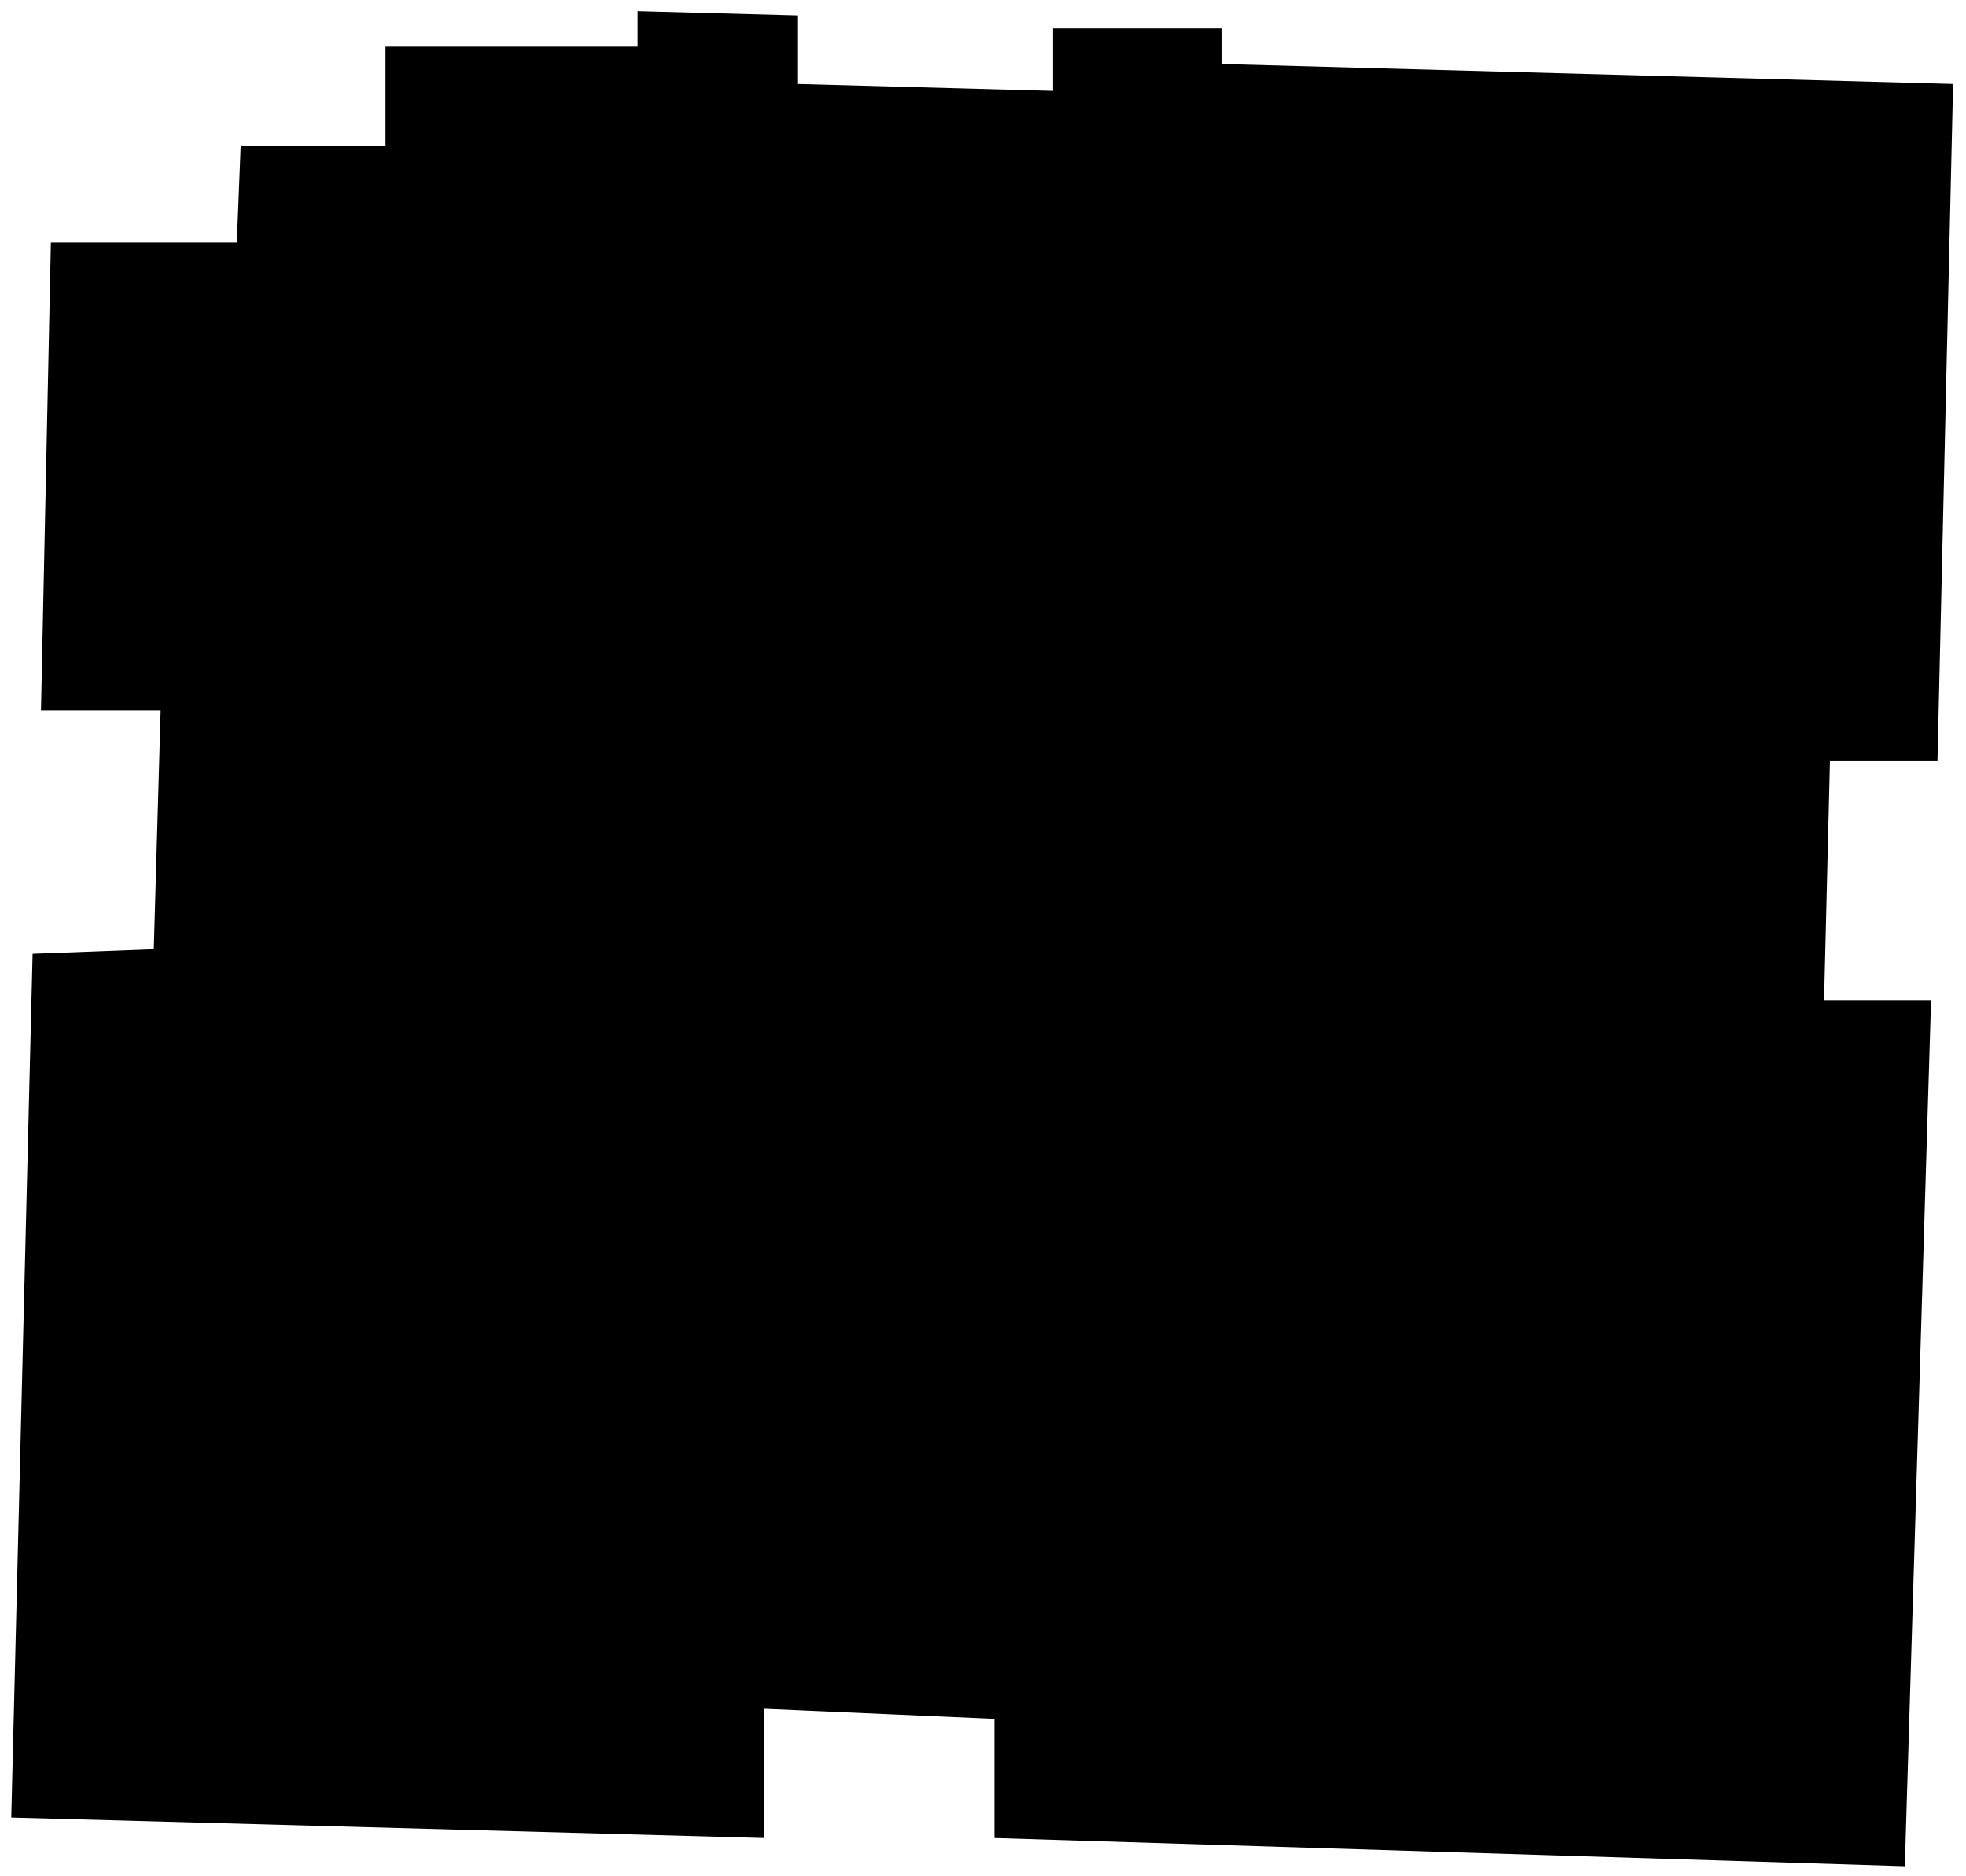 <svg width="524" height="500" viewBox="0 0 524 500" fill="none" xmlns="http://www.w3.org/2000/svg">
    <path id="str-8" d="M203.681 489.768L3 484.306L8.69 254.158L40.988 252.939L42.816 189.359H10.924L13.565 64.637H63.129L64.145 38.839H102.74V12.432H169.914V2.963L212.676 4.119V22.379L280.633 24.228V7.586H325.707V17.063L520.562 22.379L516.402 202.673H487.74L486.173 266.465H514.691L507.696 497.301L265.022 489.768V458.021L203.681 455.331V489.768Z" fill="currentColor"/>
</svg>

